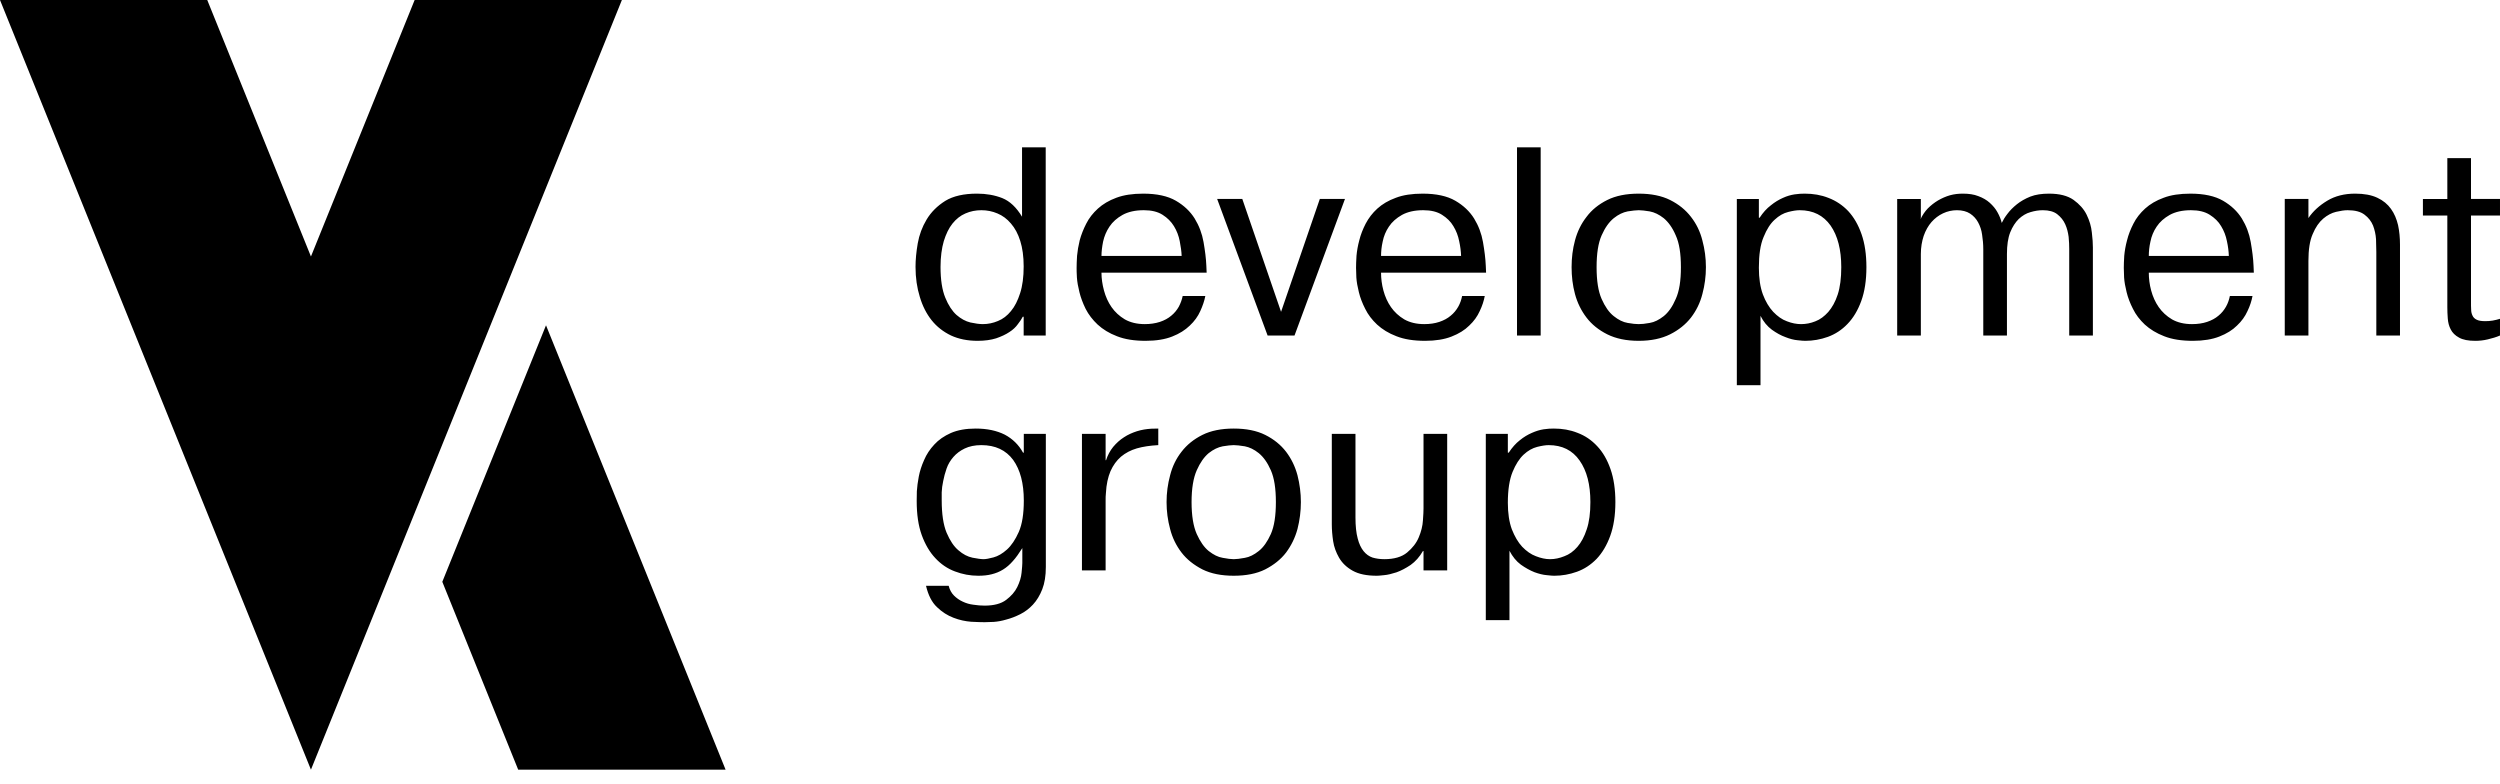 <?xml version="1.0"?>
<svg width="169" height="53" xmlns="http://www.w3.org/2000/svg" xmlns:svg="http://www.w3.org/2000/svg">

 <g class="layer">
  <title>Layer 1</title>
  <path clip-rule="evenodd" d="m35.03,52.03l-5.13,-12.7l7.01,-17.34l12.14,30.04l-14.02,0zm-7,-52.03l-7.01,17.34l-7.01,-17.34l-14.01,0l21.02,52.03l21.02,-52.03l-14.01,0z" fill="#000000" fill-rule="evenodd" id="svg_1"/>
  <path clip-rule="evenodd" d="m63.58,18.04c0,0.88 0.11,1.57 0.32,2.08c0.21,0.52 0.47,0.91 0.76,1.17c0.3,0.26 0.61,0.43 0.94,0.51c0.33,0.07 0.6,0.11 0.84,0.11c0.35,0 0.69,-0.07 1.02,-0.21c0.33,-0.13 0.63,-0.36 0.88,-0.67c0.26,-0.31 0.46,-0.71 0.62,-1.21c0.16,-0.49 0.24,-1.1 0.24,-1.81c0,-0.67 -0.08,-1.24 -0.23,-1.72c-0.15,-0.48 -0.36,-0.87 -0.63,-1.18c-0.26,-0.31 -0.57,-0.54 -0.91,-0.68c-0.35,-0.15 -0.71,-0.22 -1.09,-0.22c-0.38,0 -0.74,0.07 -1.08,0.22c-0.33,0.14 -0.62,0.37 -0.87,0.68c-0.25,0.31 -0.44,0.71 -0.59,1.19c-0.14,0.48 -0.22,1.07 -0.22,1.74zm7.11,-8.08l0,12.72l-1.49,0l0,-1.27l-0.06,0c-0.07,0.14 -0.18,0.31 -0.33,0.5c-0.14,0.2 -0.33,0.38 -0.58,0.54c-0.24,0.16 -0.54,0.3 -0.89,0.42c-0.35,0.11 -0.77,0.17 -1.25,0.17c-0.68,0 -1.28,-0.12 -1.8,-0.36c-0.52,-0.25 -0.96,-0.59 -1.31,-1.03c-0.35,-0.44 -0.62,-0.97 -0.8,-1.58c-0.19,-0.61 -0.29,-1.29 -0.29,-2.03c0,-0.48 0.05,-1.01 0.15,-1.59c0.1,-0.57 0.3,-1.11 0.6,-1.61c0.3,-0.5 0.72,-0.92 1.26,-1.26c0.54,-0.33 1.26,-0.49 2.15,-0.49c0.62,0 1.19,0.1 1.7,0.3c0.52,0.21 0.96,0.63 1.34,1.26l0,-4.69l1.6,0zm9.19,7.34c-0.01,-0.3 -0.06,-0.64 -0.13,-1c-0.07,-0.36 -0.2,-0.7 -0.39,-1.01c-0.19,-0.31 -0.44,-0.56 -0.77,-0.77c-0.33,-0.21 -0.75,-0.31 -1.27,-0.31c-0.58,0 -1.06,0.11 -1.44,0.32c-0.37,0.21 -0.67,0.47 -0.88,0.79c-0.21,0.31 -0.35,0.65 -0.43,1.01c-0.07,0.35 -0.11,0.68 -0.11,0.97l5.42,0zm1.6,2.71c-0.06,0.32 -0.18,0.67 -0.34,1.02c-0.16,0.36 -0.4,0.69 -0.71,0.98c-0.31,0.3 -0.7,0.55 -1.19,0.74c-0.48,0.19 -1.08,0.29 -1.8,0.29c-0.76,0 -1.4,-0.1 -1.93,-0.31c-0.53,-0.2 -0.96,-0.47 -1.31,-0.79c-0.34,-0.32 -0.61,-0.67 -0.81,-1.06c-0.19,-0.39 -0.33,-0.76 -0.42,-1.13c-0.09,-0.36 -0.15,-0.69 -0.17,-0.99c-0.02,-0.3 -0.02,-0.52 -0.02,-0.66c0,-0.21 0.01,-0.48 0.03,-0.81c0.03,-0.33 0.09,-0.68 0.18,-1.05c0.1,-0.37 0.25,-0.75 0.44,-1.12c0.19,-0.38 0.46,-0.72 0.79,-1.02c0.33,-0.3 0.75,-0.55 1.24,-0.73c0.5,-0.19 1.11,-0.28 1.82,-0.28c0.92,0 1.66,0.16 2.21,0.48c0.55,0.32 0.97,0.72 1.27,1.2c0.3,0.49 0.5,1.02 0.6,1.59c0.1,0.58 0.17,1.11 0.19,1.61c0,0.07 0,0.15 0.01,0.23c0,0.08 0.01,0.15 0.01,0.23l-7.11,0c0,0.4 0.06,0.8 0.17,1.21c0.11,0.41 0.28,0.79 0.51,1.12c0.23,0.33 0.53,0.61 0.9,0.83c0.37,0.21 0.82,0.32 1.35,0.32c0.37,0 0.71,-0.05 1.02,-0.15c0.3,-0.1 0.56,-0.24 0.77,-0.42c0.21,-0.17 0.38,-0.38 0.51,-0.61c0.12,-0.23 0.21,-0.47 0.26,-0.72l1.53,0zm7.74,-6.56l1.7,0l-3.41,9.23l-1.82,0l-3.41,-9.23l1.7,0l2.62,7.63l2.62,-7.63zm9.55,3.85c-0.01,-0.3 -0.05,-0.64 -0.13,-1c-0.07,-0.36 -0.2,-0.7 -0.39,-1.01c-0.18,-0.31 -0.44,-0.56 -0.77,-0.77c-0.33,-0.21 -0.75,-0.31 -1.27,-0.31c-0.58,0 -1.06,0.11 -1.44,0.32c-0.37,0.21 -0.67,0.47 -0.88,0.79c-0.21,0.31 -0.35,0.65 -0.42,1.01c-0.08,0.35 -0.11,0.68 -0.11,0.97l5.41,0zm1.6,2.71c-0.06,0.32 -0.17,0.67 -0.34,1.02c-0.16,0.36 -0.4,0.69 -0.71,0.98c-0.3,0.3 -0.7,0.55 -1.19,0.74c-0.48,0.19 -1.08,0.29 -1.79,0.29c-0.77,0 -1.41,-0.1 -1.94,-0.31c-0.53,-0.2 -0.96,-0.47 -1.31,-0.79c-0.34,-0.32 -0.61,-0.67 -0.8,-1.06c-0.2,-0.39 -0.34,-0.76 -0.43,-1.13c-0.09,-0.36 -0.15,-0.69 -0.17,-0.99c-0.01,-0.3 -0.02,-0.52 -0.02,-0.66c0,-0.21 0.01,-0.48 0.03,-0.81c0.03,-0.33 0.09,-0.68 0.19,-1.05c0.09,-0.37 0.24,-0.75 0.43,-1.12c0.2,-0.38 0.46,-0.72 0.79,-1.02c0.33,-0.3 0.75,-0.55 1.25,-0.73c0.49,-0.19 1.1,-0.28 1.81,-0.28c0.92,0 1.66,0.16 2.21,0.48c0.55,0.32 0.97,0.72 1.27,1.2c0.3,0.49 0.5,1.02 0.6,1.59c0.1,0.58 0.17,1.11 0.19,1.61c0,0.07 0,0.15 0.01,0.23c0.01,0.08 0.01,0.15 0.01,0.23l-7.1,0c0,0.4 0.05,0.8 0.16,1.21c0.11,0.41 0.28,0.79 0.51,1.12c0.23,0.33 0.53,0.61 0.9,0.83c0.37,0.21 0.82,0.32 1.35,0.32c0.38,0 0.72,-0.05 1.02,-0.15c0.3,-0.1 0.56,-0.24 0.77,-0.42c0.21,-0.17 0.38,-0.38 0.51,-0.61c0.13,-0.23 0.21,-0.47 0.26,-0.72l1.53,0zm3.78,-10.05l0,12.72l-1.6,0l0,-12.72l1.6,0zm3.78,8.1c0,0.92 0.11,1.63 0.34,2.15c0.23,0.52 0.5,0.91 0.82,1.16c0.31,0.25 0.63,0.41 0.94,0.46c0.32,0.06 0.57,0.08 0.75,0.08c0.18,0 0.43,-0.02 0.74,-0.08c0.32,-0.05 0.63,-0.21 0.95,-0.46c0.31,-0.25 0.59,-0.64 0.81,-1.16c0.24,-0.52 0.35,-1.23 0.35,-2.15c0,-0.92 -0.11,-1.63 -0.35,-2.15c-0.22,-0.52 -0.5,-0.9 -0.81,-1.16c-0.32,-0.25 -0.63,-0.4 -0.95,-0.46c-0.31,-0.05 -0.56,-0.08 -0.74,-0.08c-0.18,0 -0.43,0.03 -0.75,0.08c-0.31,0.06 -0.63,0.21 -0.94,0.46c-0.32,0.26 -0.59,0.64 -0.82,1.16c-0.23,0.52 -0.34,1.23 -0.34,2.15zm-1.69,0c0,-0.62 0.07,-1.22 0.23,-1.81c0.16,-0.6 0.42,-1.13 0.78,-1.59c0.35,-0.47 0.82,-0.85 1.4,-1.14c0.58,-0.29 1.29,-0.43 2.13,-0.43c0.83,0 1.54,0.14 2.12,0.43c0.58,0.29 1.05,0.67 1.41,1.14c0.36,0.46 0.62,0.99 0.77,1.59c0.16,0.59 0.24,1.19 0.24,1.81c0,0.62 -0.08,1.23 -0.24,1.82c-0.15,0.59 -0.41,1.12 -0.77,1.59c-0.36,0.46 -0.83,0.84 -1.41,1.13c-0.58,0.29 -1.29,0.44 -2.12,0.44c-0.84,0 -1.55,-0.15 -2.13,-0.44c-0.58,-0.29 -1.05,-0.67 -1.4,-1.13c-0.36,-0.47 -0.62,-1 -0.78,-1.59c-0.16,-0.59 -0.23,-1.2 -0.23,-1.82zm12.66,0.04c0,0.71 0.09,1.31 0.27,1.8c0.18,0.48 0.42,0.88 0.7,1.18c0.29,0.3 0.59,0.52 0.93,0.64c0.33,0.13 0.65,0.19 0.95,0.19c0.33,0 0.65,-0.06 0.97,-0.19c0.32,-0.12 0.61,-0.34 0.87,-0.63c0.26,-0.3 0.48,-0.69 0.64,-1.18c0.16,-0.49 0.24,-1.11 0.24,-1.85c0,-1.18 -0.24,-2.12 -0.72,-2.81c-0.49,-0.69 -1.18,-1.04 -2.09,-1.04c-0.21,0 -0.47,0.04 -0.78,0.12c-0.32,0.08 -0.62,0.25 -0.91,0.52c-0.29,0.26 -0.54,0.65 -0.75,1.17c-0.22,0.51 -0.32,1.21 -0.32,2.08zm0,-4.65l0,1.27l0.05,0c0.23,-0.35 0.48,-0.63 0.76,-0.84c0.27,-0.22 0.54,-0.38 0.81,-0.5c0.28,-0.13 0.54,-0.2 0.79,-0.24c0.26,-0.04 0.49,-0.05 0.69,-0.05c0.57,0 1.11,0.09 1.61,0.29c0.5,0.19 0.95,0.49 1.33,0.89c0.38,0.41 0.68,0.93 0.9,1.56c0.22,0.63 0.33,1.37 0.33,2.23c0,0.9 -0.12,1.66 -0.35,2.29c-0.23,0.63 -0.54,1.15 -0.93,1.55c-0.38,0.4 -0.83,0.69 -1.32,0.87c-0.5,0.18 -1.01,0.27 -1.53,0.27c-0.1,0 -0.27,-0.01 -0.52,-0.04c-0.24,-0.02 -0.52,-0.09 -0.82,-0.21c-0.31,-0.11 -0.61,-0.28 -0.92,-0.5c-0.31,-0.23 -0.57,-0.54 -0.77,-0.94l0,4.69l-1.6,0l0,-12.59l1.49,0zm10.95,0l0,1.25l-0.02,0.11c0.13,-0.27 0.29,-0.51 0.49,-0.72c0.21,-0.21 0.44,-0.39 0.69,-0.54c0.26,-0.15 0.53,-0.27 0.81,-0.35c0.29,-0.08 0.58,-0.11 0.87,-0.11c0.4,0 0.75,0.05 1.05,0.17c0.3,0.11 0.56,0.26 0.77,0.45c0.21,0.19 0.39,0.4 0.52,0.64c0.13,0.23 0.23,0.47 0.29,0.72c0.09,-0.19 0.21,-0.39 0.38,-0.61c0.17,-0.23 0.38,-0.44 0.64,-0.65c0.25,-0.2 0.56,-0.38 0.91,-0.52c0.36,-0.14 0.78,-0.2 1.27,-0.2c0.7,0 1.25,0.14 1.65,0.42c0.4,0.29 0.7,0.62 0.89,1.01c0.19,0.39 0.31,0.79 0.35,1.2c0.05,0.41 0.07,0.74 0.07,1l0,5.96l-1.6,0l0,-5.85c0,-0.25 -0.01,-0.52 -0.04,-0.82c-0.04,-0.3 -0.11,-0.59 -0.23,-0.85c-0.12,-0.27 -0.3,-0.49 -0.54,-0.68c-0.23,-0.18 -0.56,-0.27 -0.97,-0.27c-0.27,0 -0.54,0.04 -0.84,0.13c-0.29,0.08 -0.55,0.24 -0.79,0.46c-0.23,0.23 -0.43,0.53 -0.58,0.91c-0.15,0.38 -0.22,0.87 -0.22,1.46l0,5.51l-1.6,0l0,-5.83c0,-0.34 -0.03,-0.67 -0.08,-0.99c-0.04,-0.31 -0.14,-0.59 -0.27,-0.83c-0.13,-0.24 -0.31,-0.44 -0.54,-0.59c-0.23,-0.15 -0.53,-0.23 -0.89,-0.23c-0.33,0 -0.64,0.07 -0.94,0.21c-0.3,0.14 -0.56,0.34 -0.78,0.59c-0.22,0.25 -0.4,0.57 -0.53,0.94c-0.12,0.37 -0.19,0.77 -0.19,1.22l0,5.51l-1.6,0l0,-9.23l1.6,0zm20.82,3.85c-0.01,-0.3 -0.05,-0.64 -0.13,-1c-0.07,-0.36 -0.2,-0.7 -0.39,-1.01c-0.18,-0.31 -0.44,-0.56 -0.77,-0.77c-0.33,-0.21 -0.75,-0.31 -1.27,-0.31c-0.58,0 -1.06,0.11 -1.44,0.32c-0.37,0.21 -0.67,0.47 -0.88,0.79c-0.21,0.31 -0.35,0.65 -0.42,1.01c-0.08,0.35 -0.11,0.68 -0.11,0.97l5.41,0zm1.6,2.71c-0.06,0.32 -0.17,0.67 -0.34,1.02c-0.16,0.36 -0.4,0.69 -0.71,0.98c-0.3,0.3 -0.7,0.55 -1.19,0.74c-0.48,0.19 -1.08,0.29 -1.79,0.29c-0.77,0 -1.41,-0.1 -1.94,-0.31c-0.52,-0.2 -0.96,-0.47 -1.31,-0.79c-0.34,-0.32 -0.61,-0.67 -0.8,-1.06c-0.2,-0.39 -0.34,-0.76 -0.43,-1.13c-0.09,-0.36 -0.15,-0.69 -0.17,-0.99c-0.01,-0.3 -0.02,-0.52 -0.02,-0.66c0,-0.21 0.01,-0.48 0.03,-0.81c0.03,-0.33 0.09,-0.68 0.19,-1.05c0.09,-0.37 0.24,-0.75 0.43,-1.12c0.19,-0.38 0.46,-0.72 0.79,-1.02c0.33,-0.3 0.75,-0.55 1.25,-0.73c0.49,-0.19 1.1,-0.28 1.81,-0.28c0.92,0 1.66,0.16 2.21,0.48c0.55,0.32 0.97,0.72 1.27,1.2c0.3,0.49 0.5,1.02 0.6,1.59c0.1,0.58 0.17,1.11 0.19,1.61c0,0.07 0,0.15 0.01,0.23c0.01,0.08 0.01,0.15 0.01,0.23l-7.1,0c0,0.4 0.05,0.8 0.16,1.21c0.11,0.41 0.28,0.79 0.51,1.12c0.23,0.33 0.53,0.61 0.9,0.83c0.37,0.21 0.82,0.32 1.35,0.32c0.38,0 0.72,-0.05 1.02,-0.15c0.3,-0.1 0.56,-0.24 0.77,-0.42c0.21,-0.17 0.38,-0.38 0.51,-0.61c0.13,-0.23 0.21,-0.47 0.26,-0.72l1.53,0zm3.78,-6.56l0,1.29c0.31,-0.46 0.74,-0.85 1.27,-1.17c0.53,-0.32 1.16,-0.48 1.89,-0.48c0.6,0 1.1,0.09 1.5,0.28c0.39,0.18 0.7,0.44 0.92,0.75c0.23,0.32 0.38,0.68 0.48,1.1c0.09,0.42 0.13,0.86 0.13,1.32l0,6.14l-1.6,0l0,-5.65c0,-0.25 -0.01,-0.53 -0.02,-0.86c-0.02,-0.32 -0.09,-0.63 -0.2,-0.92c-0.12,-0.29 -0.31,-0.54 -0.58,-0.74c-0.26,-0.2 -0.64,-0.3 -1.14,-0.3c-0.22,0 -0.48,0.04 -0.78,0.11c-0.3,0.07 -0.6,0.23 -0.87,0.46c-0.28,0.24 -0.52,0.58 -0.71,1.04c-0.2,0.45 -0.29,1.06 -0.29,1.82l0,5.04l-1.6,0l0,-9.23l1.6,0zm9.39,0l0,-2.76l1.6,0l0,2.76l1.96,0l0,1.12l-1.96,0l0,5.87c0,0.17 0,0.33 0.01,0.48c0,0.15 0.03,0.29 0.09,0.41c0.05,0.12 0.15,0.22 0.28,0.28c0.13,0.07 0.33,0.1 0.58,0.1c0.17,0 0.34,-0.01 0.51,-0.04c0.17,-0.03 0.33,-0.07 0.49,-0.12l0,1.13c-0.25,0.11 -0.53,0.19 -0.82,0.26c-0.29,0.07 -0.57,0.1 -0.85,0.1c-0.47,0 -0.84,-0.07 -1.1,-0.22c-0.26,-0.14 -0.45,-0.33 -0.56,-0.55c-0.12,-0.23 -0.18,-0.47 -0.2,-0.74c-0.02,-0.26 -0.03,-0.52 -0.03,-0.76l0,-6.2l-1.65,0l0,-1.12l1.65,0zm-98.95,24.35c0.15,0 0.37,-0.04 0.67,-0.12c0.3,-0.08 0.61,-0.26 0.91,-0.53c0.3,-0.27 0.57,-0.67 0.8,-1.19c0.23,-0.52 0.34,-1.23 0.34,-2.12c0,-1.17 -0.24,-2.08 -0.72,-2.75c-0.49,-0.66 -1.2,-1 -2.15,-1c-0.44,0 -0.82,0.08 -1.13,0.23c-0.31,0.15 -0.56,0.34 -0.76,0.57c-0.2,0.23 -0.36,0.49 -0.46,0.78c-0.1,0.29 -0.18,0.58 -0.23,0.85c-0.06,0.27 -0.09,0.52 -0.1,0.76c0,0.24 0,0.42 0,0.54c0,0.93 0.11,1.66 0.33,2.19c0.23,0.54 0.49,0.93 0.8,1.19c0.31,0.27 0.62,0.43 0.95,0.5c0.32,0.06 0.57,0.1 0.75,0.1zm-2.36,1.8c0.07,0.27 0.19,0.49 0.36,0.66c0.17,0.17 0.37,0.31 0.59,0.41c0.23,0.11 0.47,0.18 0.73,0.21c0.26,0.04 0.51,0.06 0.75,0.06c0.63,0 1.12,-0.13 1.46,-0.39c0.33,-0.25 0.59,-0.54 0.75,-0.87c0.16,-0.33 0.26,-0.65 0.29,-0.97c0.03,-0.32 0.05,-0.53 0.05,-0.65l0,-1.01c-0.22,0.35 -0.43,0.65 -0.64,0.88c-0.21,0.24 -0.43,0.43 -0.66,0.57c-0.24,0.15 -0.49,0.25 -0.77,0.32c-0.27,0.07 -0.57,0.1 -0.91,0.1c-0.55,0 -1.07,-0.1 -1.57,-0.29c-0.51,-0.19 -0.95,-0.49 -1.33,-0.9c-0.38,-0.4 -0.69,-0.93 -0.92,-1.56c-0.23,-0.64 -0.34,-1.4 -0.34,-2.3c0,-0.14 0,-0.37 0.01,-0.66c0.02,-0.3 0.06,-0.63 0.13,-0.99c0.07,-0.37 0.19,-0.74 0.36,-1.12c0.16,-0.38 0.39,-0.73 0.69,-1.05c0.29,-0.32 0.67,-0.58 1.12,-0.78c0.46,-0.2 1.02,-0.3 1.68,-0.3c0.77,0 1.42,0.14 1.96,0.41c0.53,0.28 0.95,0.69 1.24,1.22l0.05,0l0,-1.27l1.49,0l0,8.99c0,0.6 -0.08,1.1 -0.24,1.51c-0.16,0.41 -0.37,0.76 -0.63,1.04c-0.25,0.27 -0.54,0.49 -0.86,0.65c-0.32,0.16 -0.63,0.28 -0.94,0.36c-0.3,0.09 -0.58,0.14 -0.85,0.16c-0.27,0.01 -0.47,0.02 -0.62,0.02c-0.22,0 -0.52,-0.01 -0.91,-0.03c-0.38,-0.03 -0.78,-0.11 -1.19,-0.27c-0.4,-0.15 -0.78,-0.39 -1.12,-0.72c-0.35,-0.33 -0.59,-0.81 -0.74,-1.44l1.53,0zm14.17,-9.51c-0.55,0.03 -1.03,0.1 -1.45,0.22c-0.41,0.12 -0.77,0.31 -1.07,0.56c-0.3,0.26 -0.53,0.58 -0.71,0.98c-0.17,0.4 -0.28,0.89 -0.31,1.48c-0.02,0.17 -0.02,0.33 -0.02,0.49c0,0.15 0,0.32 0,0.49l0,4.25l-1.6,0l0,-9.23l1.6,0l0,1.78l0.03,0c0.11,-0.34 0.27,-0.64 0.48,-0.9c0.22,-0.26 0.46,-0.48 0.73,-0.65c0.27,-0.18 0.57,-0.31 0.88,-0.41c0.32,-0.1 0.64,-0.15 0.97,-0.17l0.47,-0.01l0,1.12zm2.25,3.85c0,0.92 0.12,1.64 0.35,2.16c0.23,0.51 0.5,0.9 0.81,1.15c0.32,0.25 0.63,0.41 0.95,0.46c0.31,0.06 0.56,0.09 0.74,0.09c0.18,0 0.43,-0.03 0.75,-0.09c0.31,-0.05 0.63,-0.21 0.94,-0.46c0.32,-0.25 0.59,-0.64 0.82,-1.15c0.23,-0.52 0.34,-1.24 0.34,-2.16c0,-0.91 -0.11,-1.63 -0.34,-2.15c-0.23,-0.52 -0.5,-0.9 -0.82,-1.16c-0.31,-0.25 -0.63,-0.4 -0.94,-0.46c-0.32,-0.05 -0.57,-0.08 -0.75,-0.08c-0.18,0 -0.43,0.03 -0.74,0.08c-0.32,0.06 -0.63,0.21 -0.95,0.46c-0.31,0.26 -0.58,0.64 -0.81,1.16c-0.23,0.52 -0.35,1.24 -0.35,2.15zm-1.69,0c0,-0.61 0.08,-1.22 0.24,-1.81c0.15,-0.6 0.41,-1.13 0.77,-1.59c0.36,-0.47 0.83,-0.85 1.41,-1.14c0.58,-0.29 1.29,-0.43 2.12,-0.43c0.84,0 1.55,0.14 2.13,0.43c0.58,0.29 1.05,0.67 1.41,1.14c0.35,0.46 0.61,0.99 0.77,1.59c0.15,0.59 0.23,1.2 0.23,1.81c0,0.62 -0.08,1.23 -0.23,1.82c-0.16,0.59 -0.42,1.12 -0.77,1.59c-0.36,0.47 -0.83,0.84 -1.41,1.14c-0.58,0.29 -1.29,0.43 -2.13,0.43c-0.83,0 -1.54,-0.14 -2.12,-0.43c-0.58,-0.3 -1.05,-0.67 -1.41,-1.14c-0.36,-0.47 -0.62,-1 -0.77,-1.59c-0.16,-0.59 -0.24,-1.2 -0.24,-1.82zm17.37,4.62l0,-1.31l-0.04,0c-0.23,0.4 -0.51,0.71 -0.83,0.94c-0.33,0.22 -0.65,0.39 -0.96,0.5c-0.31,0.1 -0.59,0.17 -0.83,0.19c-0.25,0.03 -0.42,0.04 -0.5,0.04c-0.68,0 -1.22,-0.11 -1.63,-0.34c-0.41,-0.23 -0.71,-0.52 -0.92,-0.88c-0.2,-0.35 -0.34,-0.72 -0.4,-1.12c-0.06,-0.4 -0.09,-0.78 -0.09,-1.13l0,-6.12l1.6,0l0,5.65c0,0.58 0.05,1.05 0.15,1.42c0.09,0.36 0.23,0.65 0.4,0.86c0.17,0.21 0.37,0.35 0.6,0.43c0.24,0.07 0.5,0.11 0.8,0.11c0.66,0 1.18,-0.15 1.54,-0.45c0.36,-0.3 0.63,-0.64 0.79,-1.03c0.16,-0.38 0.26,-0.77 0.28,-1.14c0.03,-0.38 0.04,-0.65 0.04,-0.82l0,-5.03l1.6,0l0,9.23l-1.6,0zm5.7,-4.58c0,0.71 0.09,1.31 0.27,1.8c0.19,0.48 0.42,0.88 0.7,1.18c0.29,0.3 0.6,0.52 0.93,0.64c0.33,0.13 0.65,0.2 0.95,0.2c0.33,0 0.65,-0.07 0.97,-0.2c0.33,-0.12 0.62,-0.33 0.88,-0.63c0.26,-0.3 0.47,-0.69 0.63,-1.18c0.17,-0.49 0.25,-1.11 0.25,-1.85c0,-1.18 -0.24,-2.12 -0.73,-2.81c-0.48,-0.69 -1.18,-1.04 -2.09,-1.04c-0.2,0 -0.46,0.04 -0.78,0.12c-0.31,0.08 -0.62,0.25 -0.91,0.52c-0.29,0.27 -0.54,0.66 -0.75,1.17c-0.21,0.51 -0.32,1.21 -0.32,2.08zm0,-4.65l0,1.27l0.06,0c0.23,-0.35 0.48,-0.63 0.75,-0.84c0.27,-0.22 0.54,-0.38 0.82,-0.5c0.27,-0.12 0.53,-0.2 0.79,-0.24c0.25,-0.04 0.48,-0.05 0.69,-0.05c0.57,0 1.1,0.09 1.6,0.29c0.51,0.19 0.95,0.49 1.33,0.9c0.38,0.4 0.68,0.92 0.9,1.55c0.22,0.63 0.33,1.37 0.33,2.23c0,0.9 -0.12,1.66 -0.35,2.29c-0.23,0.63 -0.54,1.15 -0.92,1.55c-0.39,0.4 -0.83,0.69 -1.33,0.87c-0.5,0.18 -1.01,0.27 -1.53,0.27c-0.09,0 -0.26,-0.01 -0.51,-0.04c-0.25,-0.02 -0.53,-0.09 -0.83,-0.2c-0.3,-0.12 -0.61,-0.29 -0.92,-0.51c-0.31,-0.23 -0.56,-0.54 -0.77,-0.94l0,4.69l-1.6,0l0,-12.59l1.49,0z" fill="#000000" fill-rule="evenodd" id="svg_2"/>
 </g>
</svg>